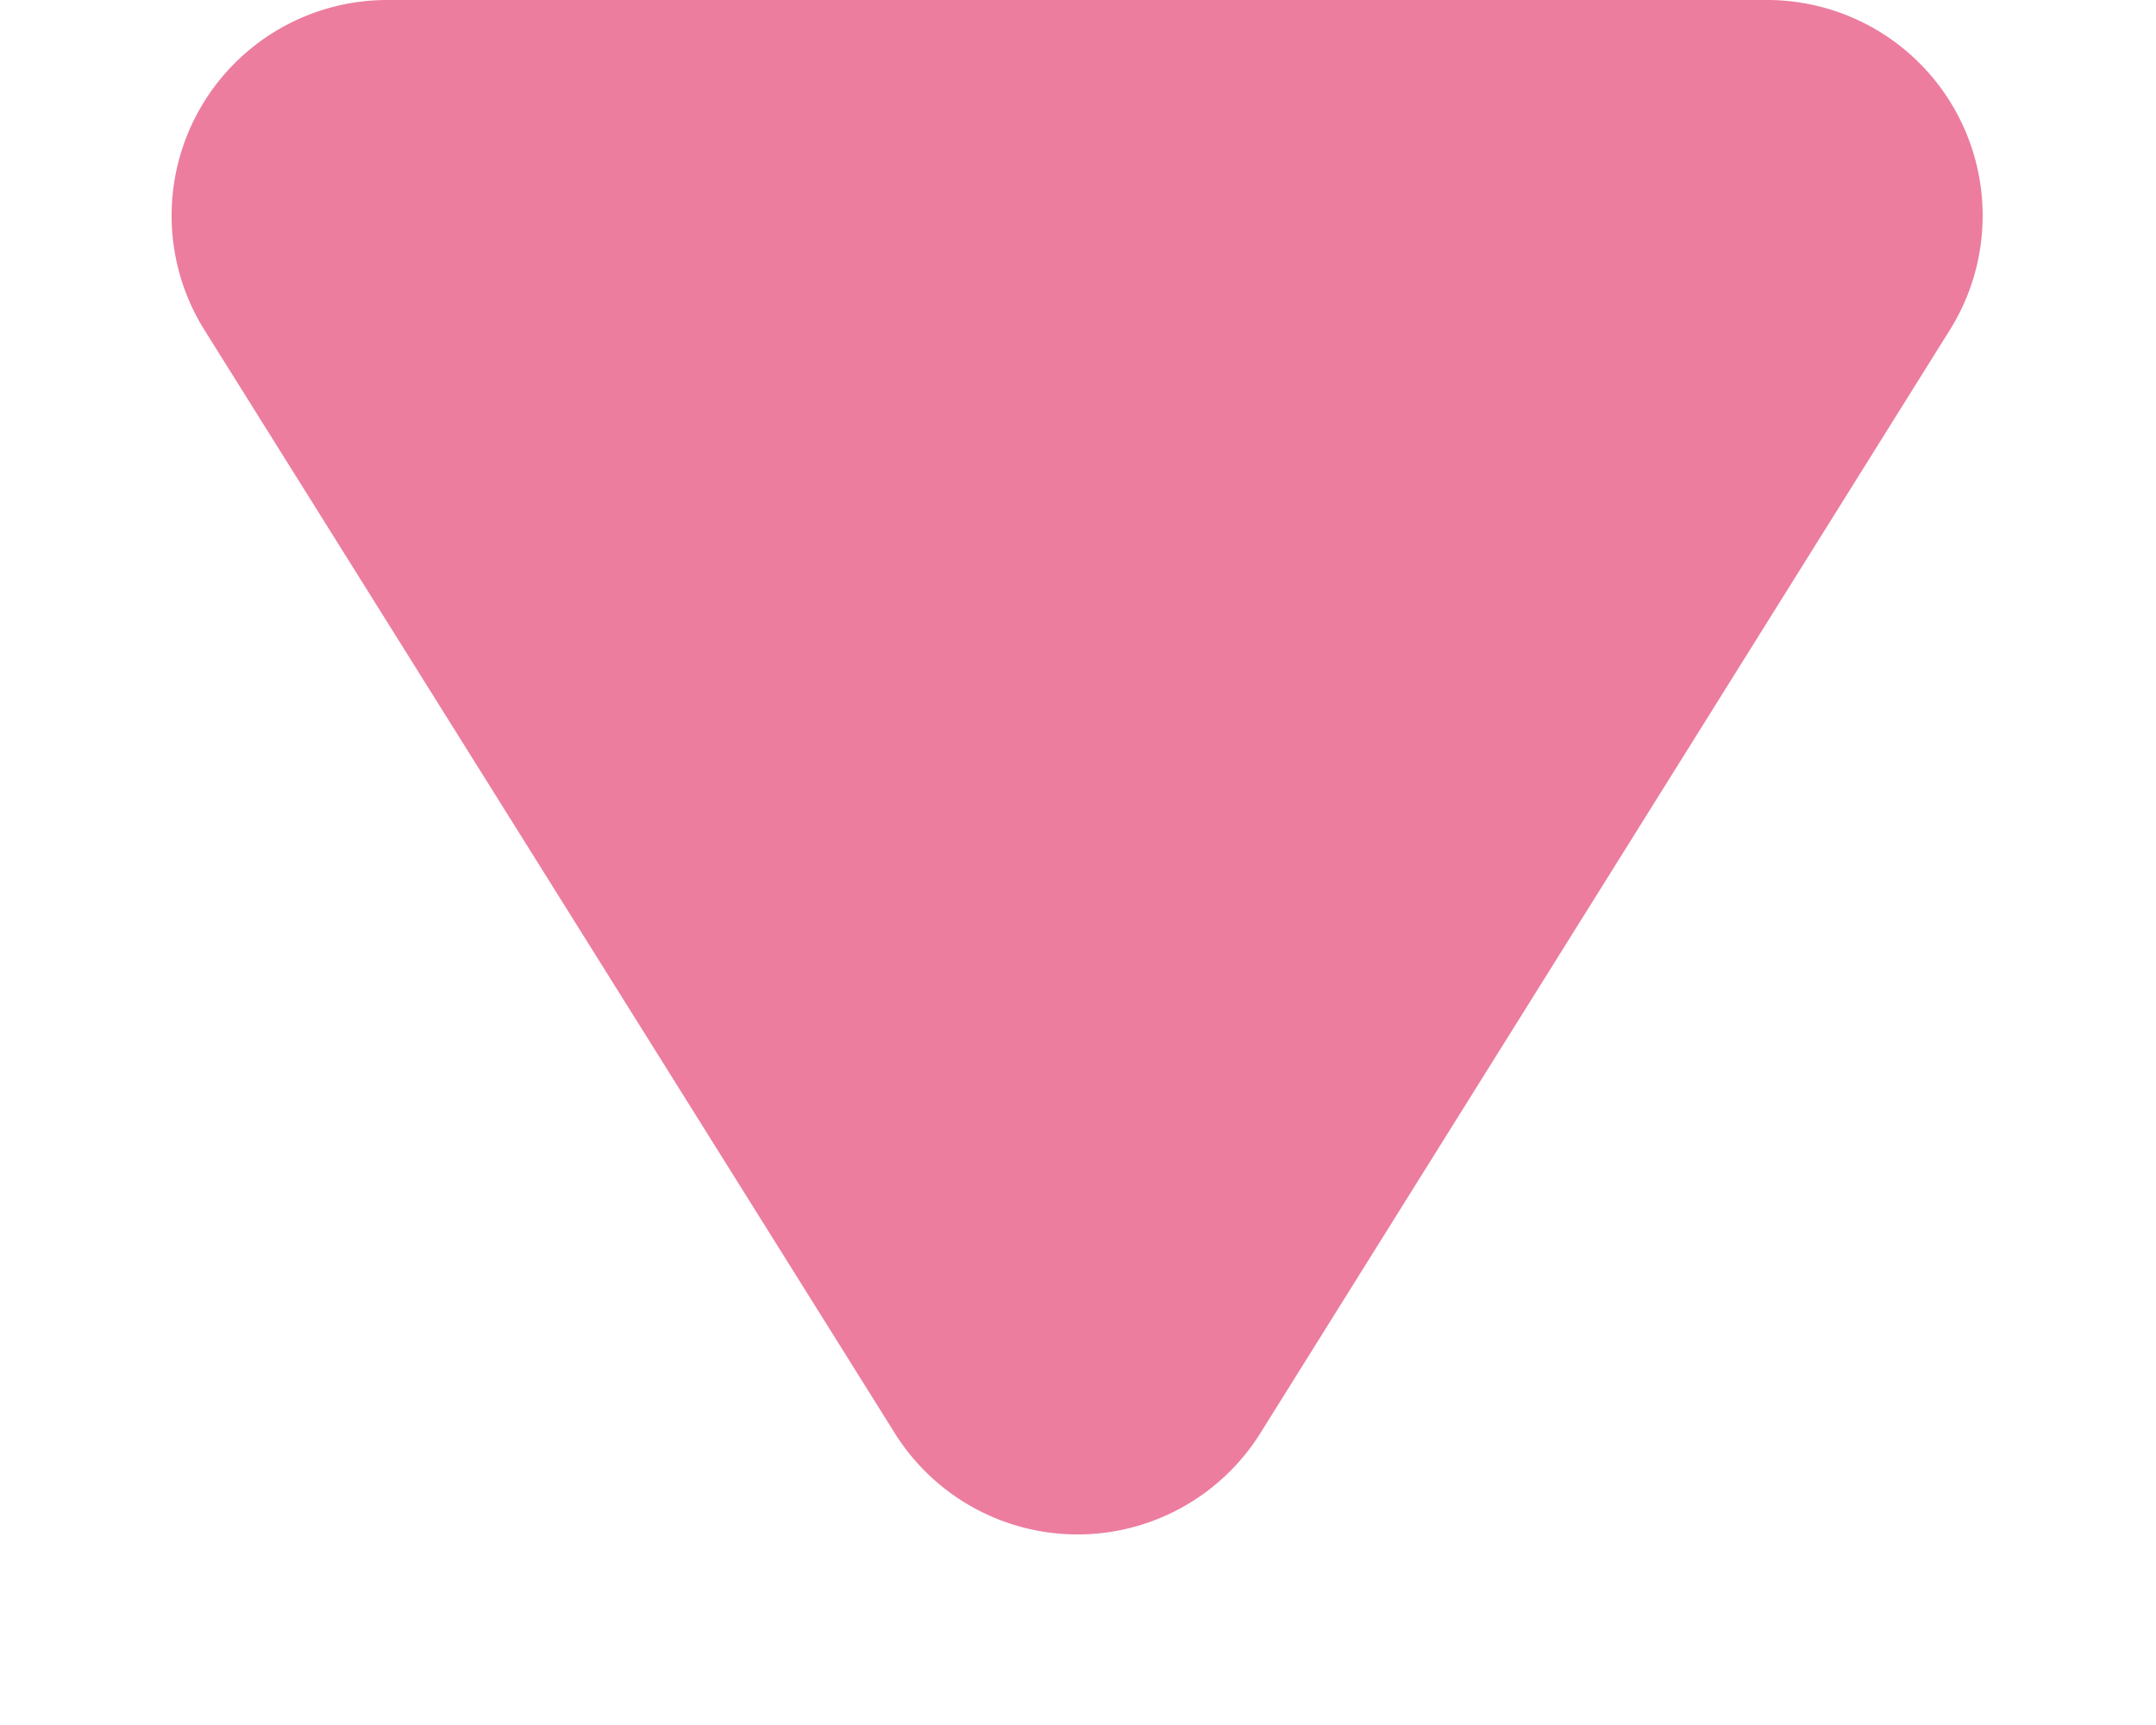 <svg xmlns="http://www.w3.org/2000/svg" width="10" height="8" viewBox="0 0 10 8">
  <path id="expand-collapse-icon" d="M4.152,1.357a1,1,0,0,1,1.7,0l3.2,5.113A1,1,0,0,1,8.2,8H1.8A1,1,0,0,1,.956,6.47Z" transform="translate(10 8) rotate(180)" fill="#ec7d9f"/>
</svg>
